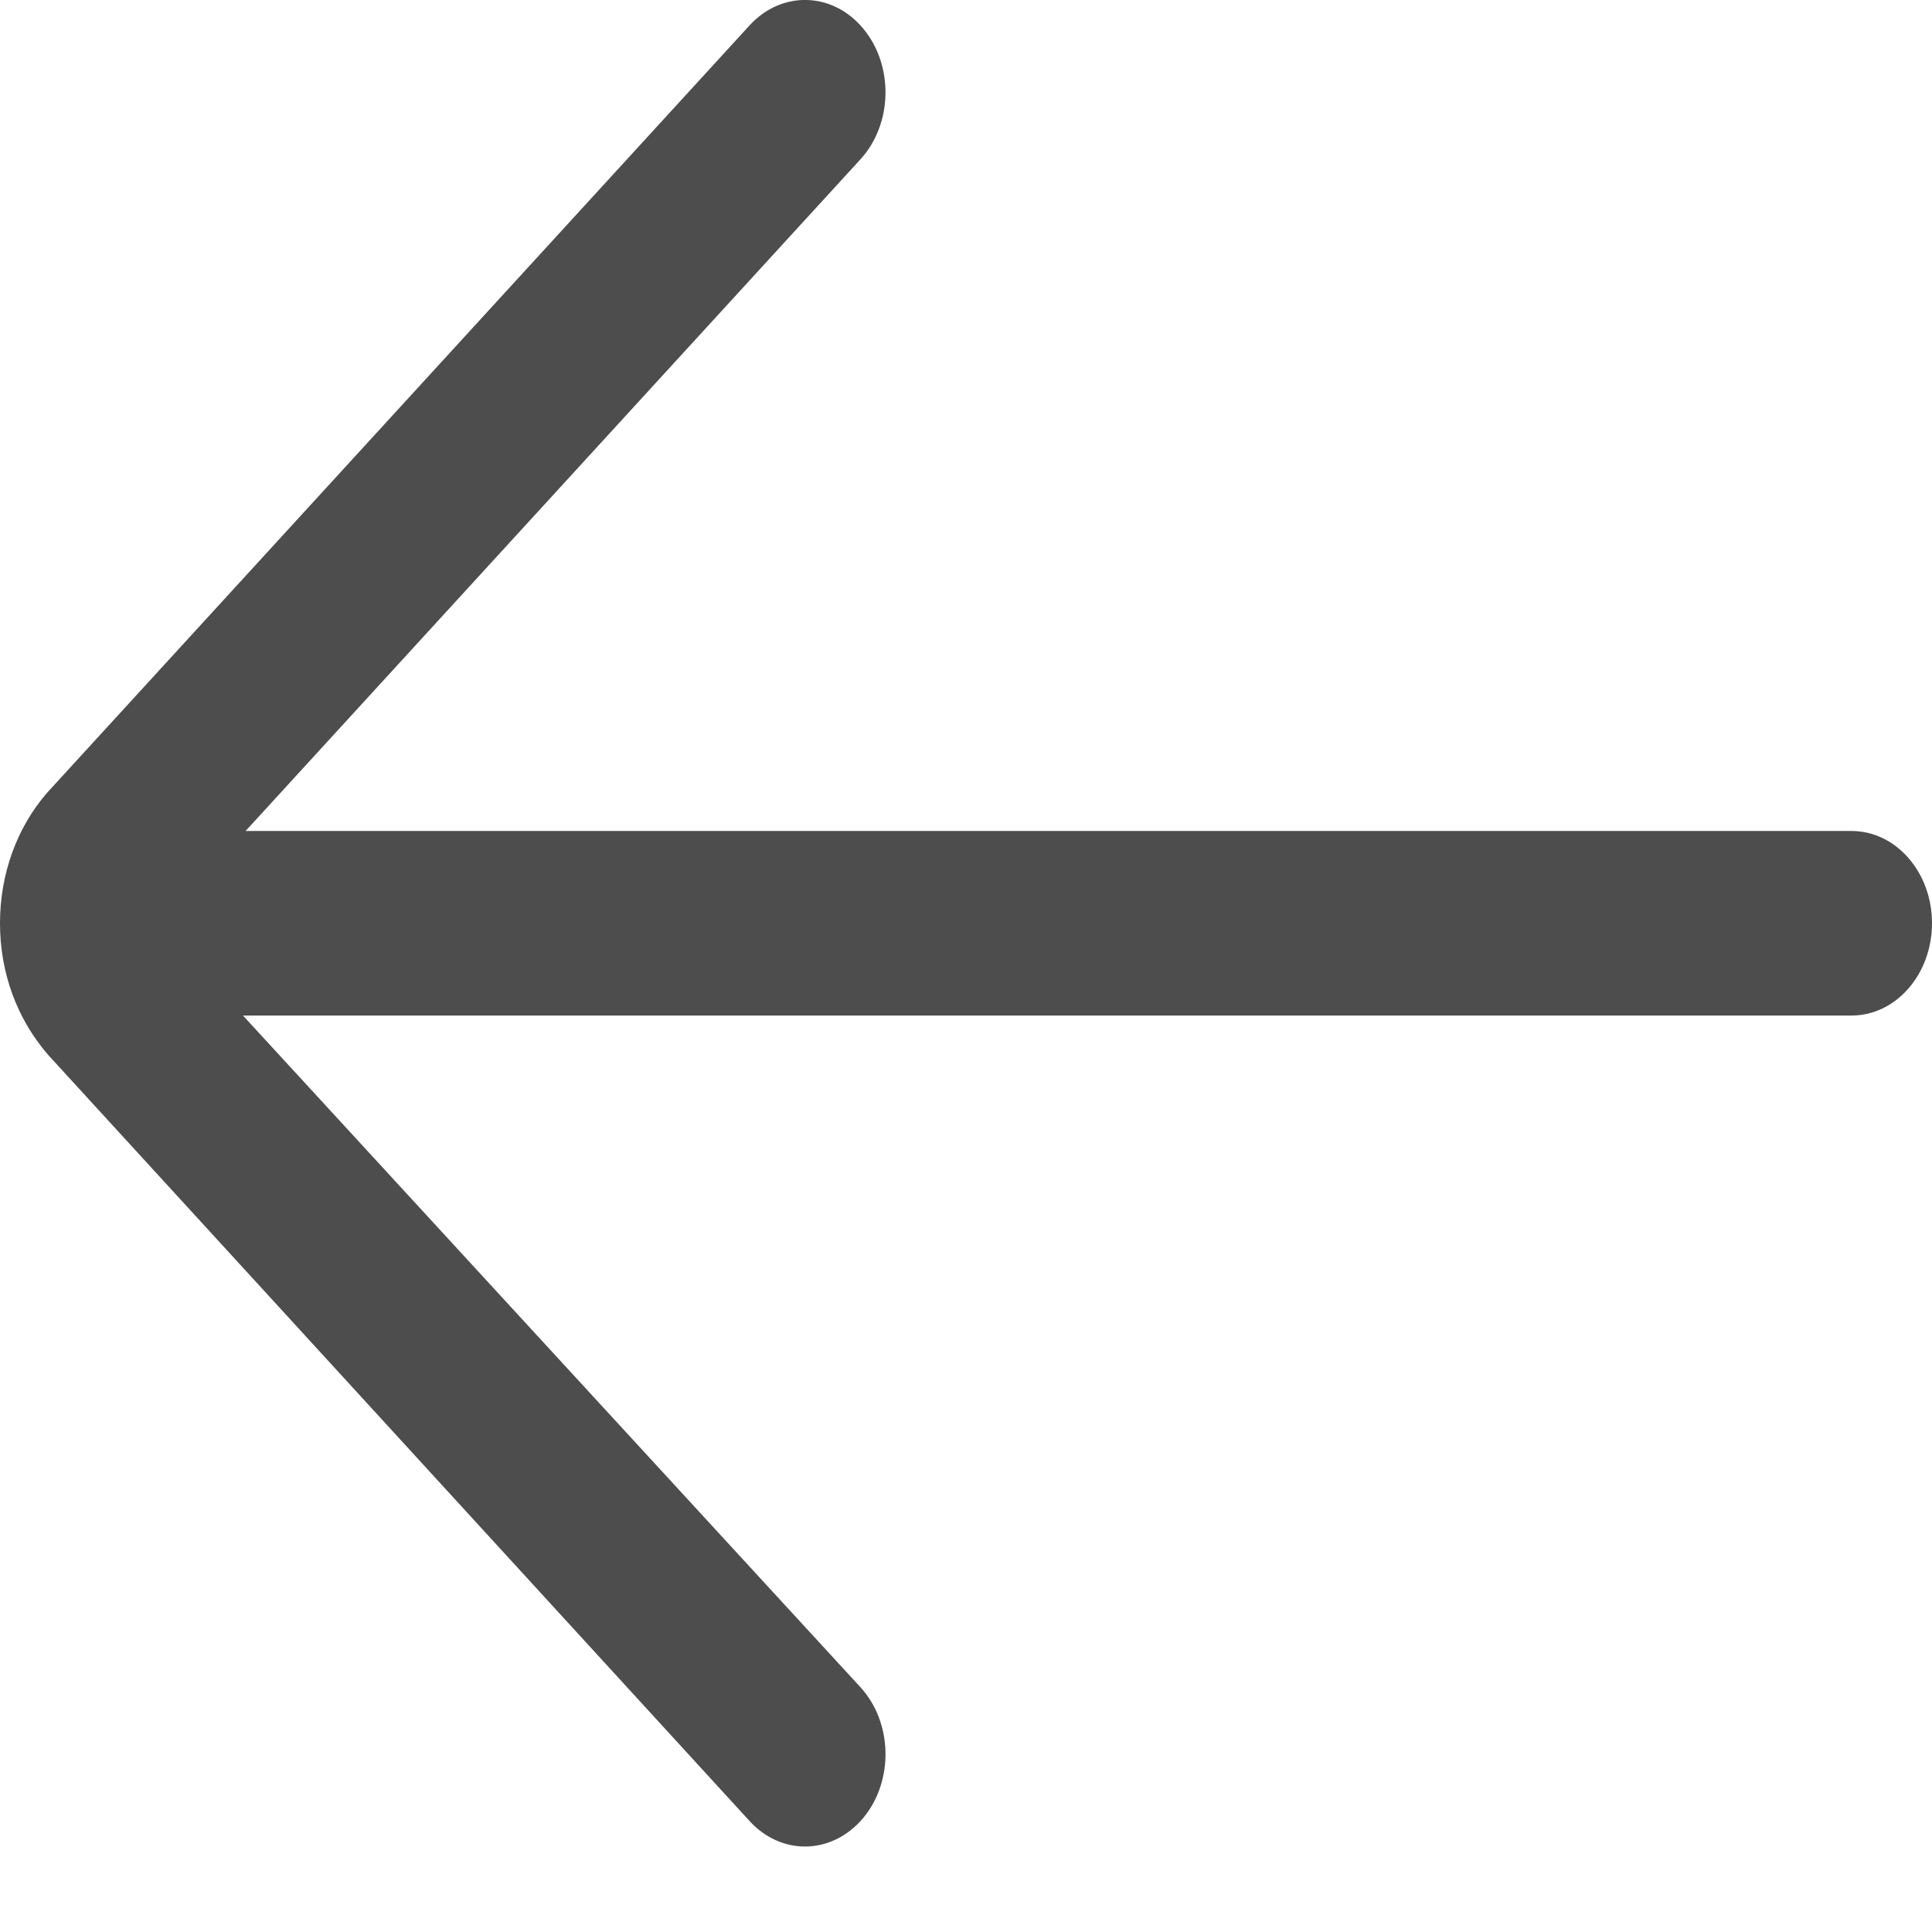 <svg width="17" height="17" viewBox="0 0 17 17" fill="none" xmlns="http://www.w3.org/2000/svg">
<path d="M16.292 7.312H2.161L7.572 1.401C7.855 1.091 7.866 0.577 7.596 0.252C7.327 -0.073 6.878 -0.086 6.595 0.224L0.415 6.975C0.148 7.282 0 7.69 0 8.124C0 8.558 0.148 8.966 0.427 9.286L6.595 16.023C6.732 16.173 6.908 16.248 7.083 16.248C7.27 16.248 7.457 16.163 7.597 15.995C7.866 15.67 7.855 15.157 7.572 14.847L2.138 8.936H16.292C16.683 8.936 17 8.572 17 8.124C17 7.675 16.683 7.312 16.292 7.312Z" fill="#4D4D4D"/>
</svg>
